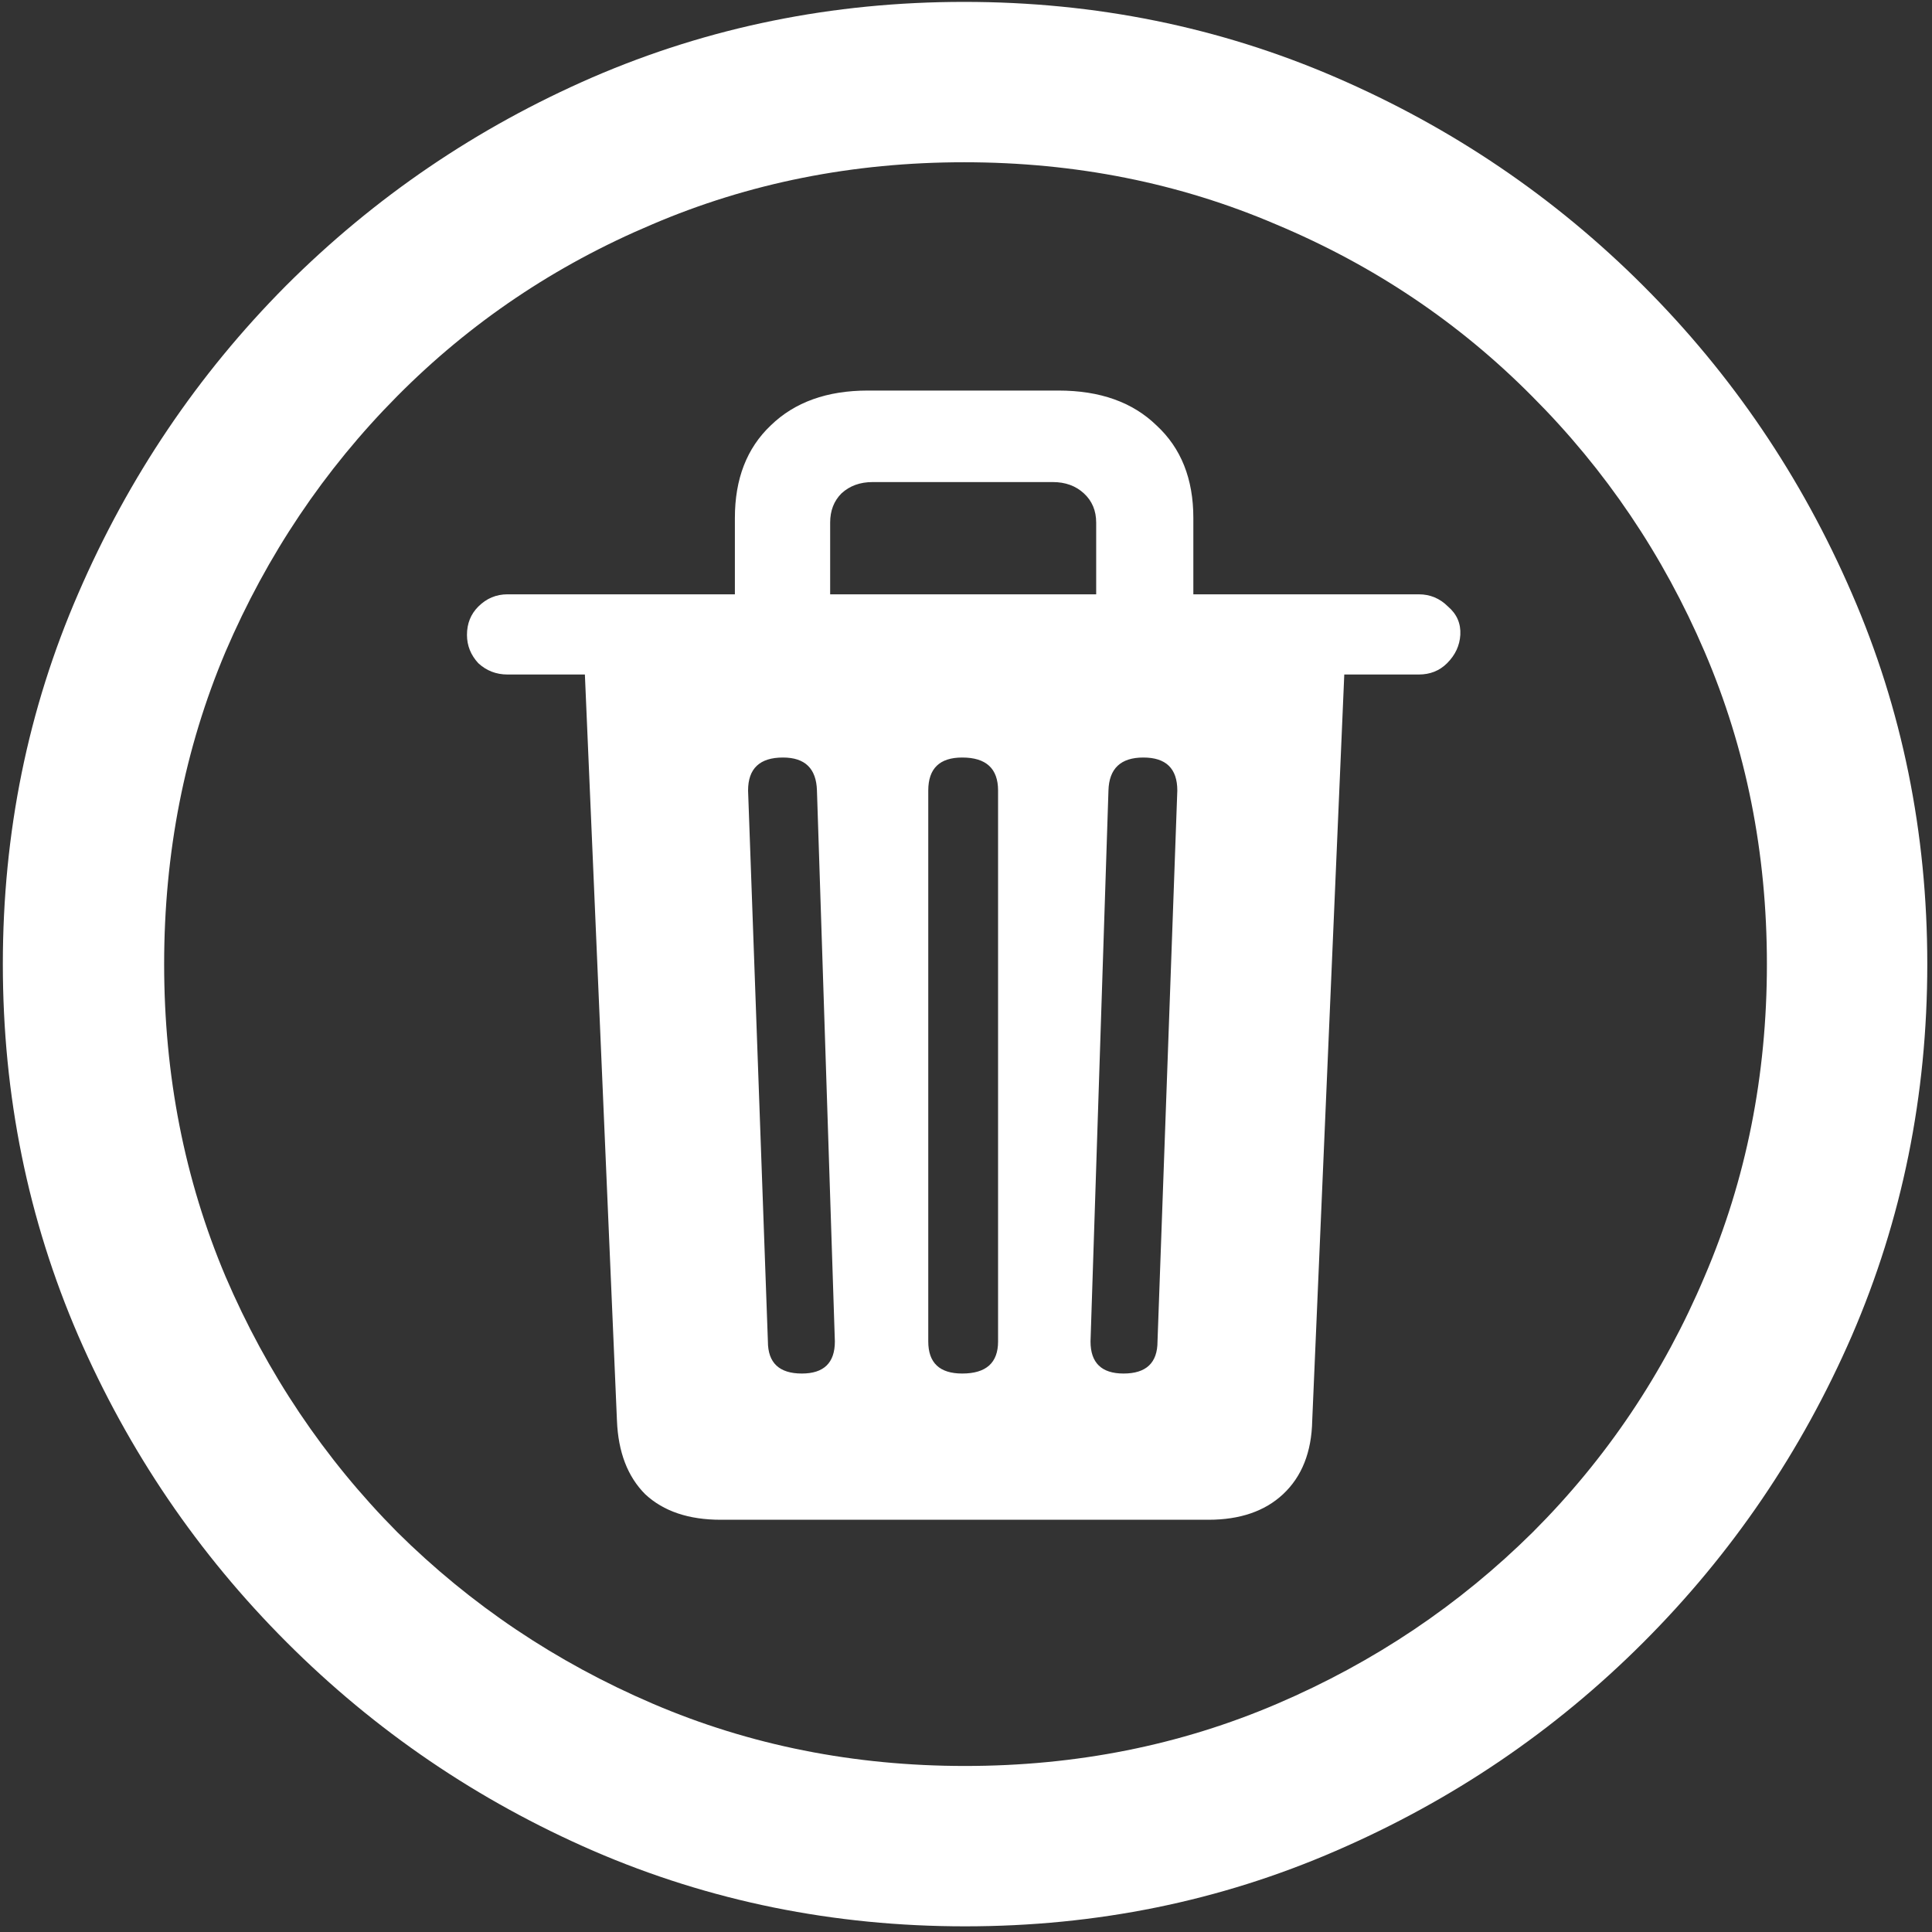 <svg width="128" height="128" viewBox="0 0 128 128" fill="none" xmlns="http://www.w3.org/2000/svg">
<rect x="0" y="0" width="128" height="128" fill="#333333" stroke="none"/>
<path d="M63.938 127.625C72.646 127.625 80.833 125.958 88.5 122.625C96.208 119.292 103 114.688 108.875 108.812C114.75 102.938 119.354 96.167 122.688 88.5C126.021 80.792 127.688 72.583 127.688 63.875C127.688 55.167 126.021 46.979 122.688 39.312C119.354 31.604 114.75 24.812 108.875 18.938C103 13.062 96.208 8.458 88.5 5.125C80.792 1.792 72.583 0.125 63.875 0.125C55.167 0.125 46.958 1.792 39.25 5.125C31.583 8.458 24.812 13.062 18.938 18.938C13.104 24.812 8.521 31.604 5.188 39.312C1.854 46.979 0.188 55.167 0.188 63.875C0.188 72.583 1.854 80.792 5.188 88.5C8.521 96.167 13.125 102.938 19 108.812C24.875 114.688 31.646 119.292 39.312 122.625C47.021 125.958 55.229 127.625 63.938 127.625ZM63.938 117C56.562 117 49.667 115.625 43.25 112.875C36.833 110.125 31.188 106.333 26.312 101.5C21.479 96.625 17.688 90.979 14.938 84.562C12.229 78.146 10.875 71.25 10.875 63.875C10.875 56.5 12.229 49.604 14.938 43.188C17.688 36.771 21.479 31.125 26.312 26.25C31.146 21.375 36.771 17.583 43.188 14.875C49.604 12.125 56.5 10.75 63.875 10.75C71.25 10.75 78.146 12.125 84.562 14.875C91.021 17.583 96.667 21.375 101.5 26.25C106.375 31.125 110.188 36.771 112.938 43.188C115.688 49.604 117.062 56.5 117.062 63.875C117.062 71.25 115.688 78.146 112.938 84.562C110.229 90.979 106.438 96.625 101.562 101.5C96.688 106.333 91.042 110.125 84.625 112.875C78.208 115.625 71.312 117 63.938 117ZM47.75 100.688H80.062C82.146 100.688 83.792 100.125 85 99C86.25 97.833 86.896 96.208 86.938 94.125L89.062 44.688H94C94.75 44.688 95.375 44.438 95.875 43.938C96.417 43.396 96.708 42.771 96.75 42.062C96.792 41.312 96.521 40.688 95.938 40.188C95.396 39.646 94.75 39.375 94 39.375H79.062V34.312C79.062 31.729 78.25 29.688 76.625 28.188C75.042 26.646 72.875 25.875 70.125 25.875H57.5C54.792 25.875 52.646 26.646 51.062 28.188C49.479 29.688 48.688 31.729 48.688 34.312V39.375H33.625C32.875 39.375 32.229 39.646 31.688 40.188C31.188 40.688 30.938 41.312 30.938 42.062C30.938 42.771 31.188 43.396 31.688 43.938C32.229 44.438 32.875 44.688 33.625 44.688H38.75L40.875 94.125C40.958 96.208 41.583 97.833 42.75 99C43.958 100.125 45.625 100.688 47.75 100.688ZM53.125 91C51.625 91 50.875 90.292 50.875 88.875L49.562 52.375C49.562 50.917 50.333 50.188 51.875 50.188C53.333 50.188 54.083 50.917 54.125 52.375L55.312 88.875C55.312 90.292 54.583 91 53.125 91ZM63.75 91C62.25 91 61.5 90.292 61.5 88.875V52.375C61.5 50.917 62.25 50.188 63.75 50.188C65.333 50.188 66.125 50.917 66.125 52.375V88.875C66.125 90.292 65.333 91 63.75 91ZM74.438 91C72.979 91 72.25 90.292 72.25 88.875L73.438 52.375C73.479 50.917 74.25 50.188 75.75 50.188C77.25 50.188 78 50.917 78 52.375L76.688 88.875C76.688 90.292 75.938 91 74.438 91ZM55 39.375V34.625C55 33.833 55.25 33.188 55.75 32.688C56.292 32.188 56.979 31.938 57.812 31.938H69.75C70.583 31.938 71.271 32.188 71.812 32.688C72.354 33.188 72.625 33.833 72.625 34.625V39.375H55Z" fill="white"/>
</svg>
